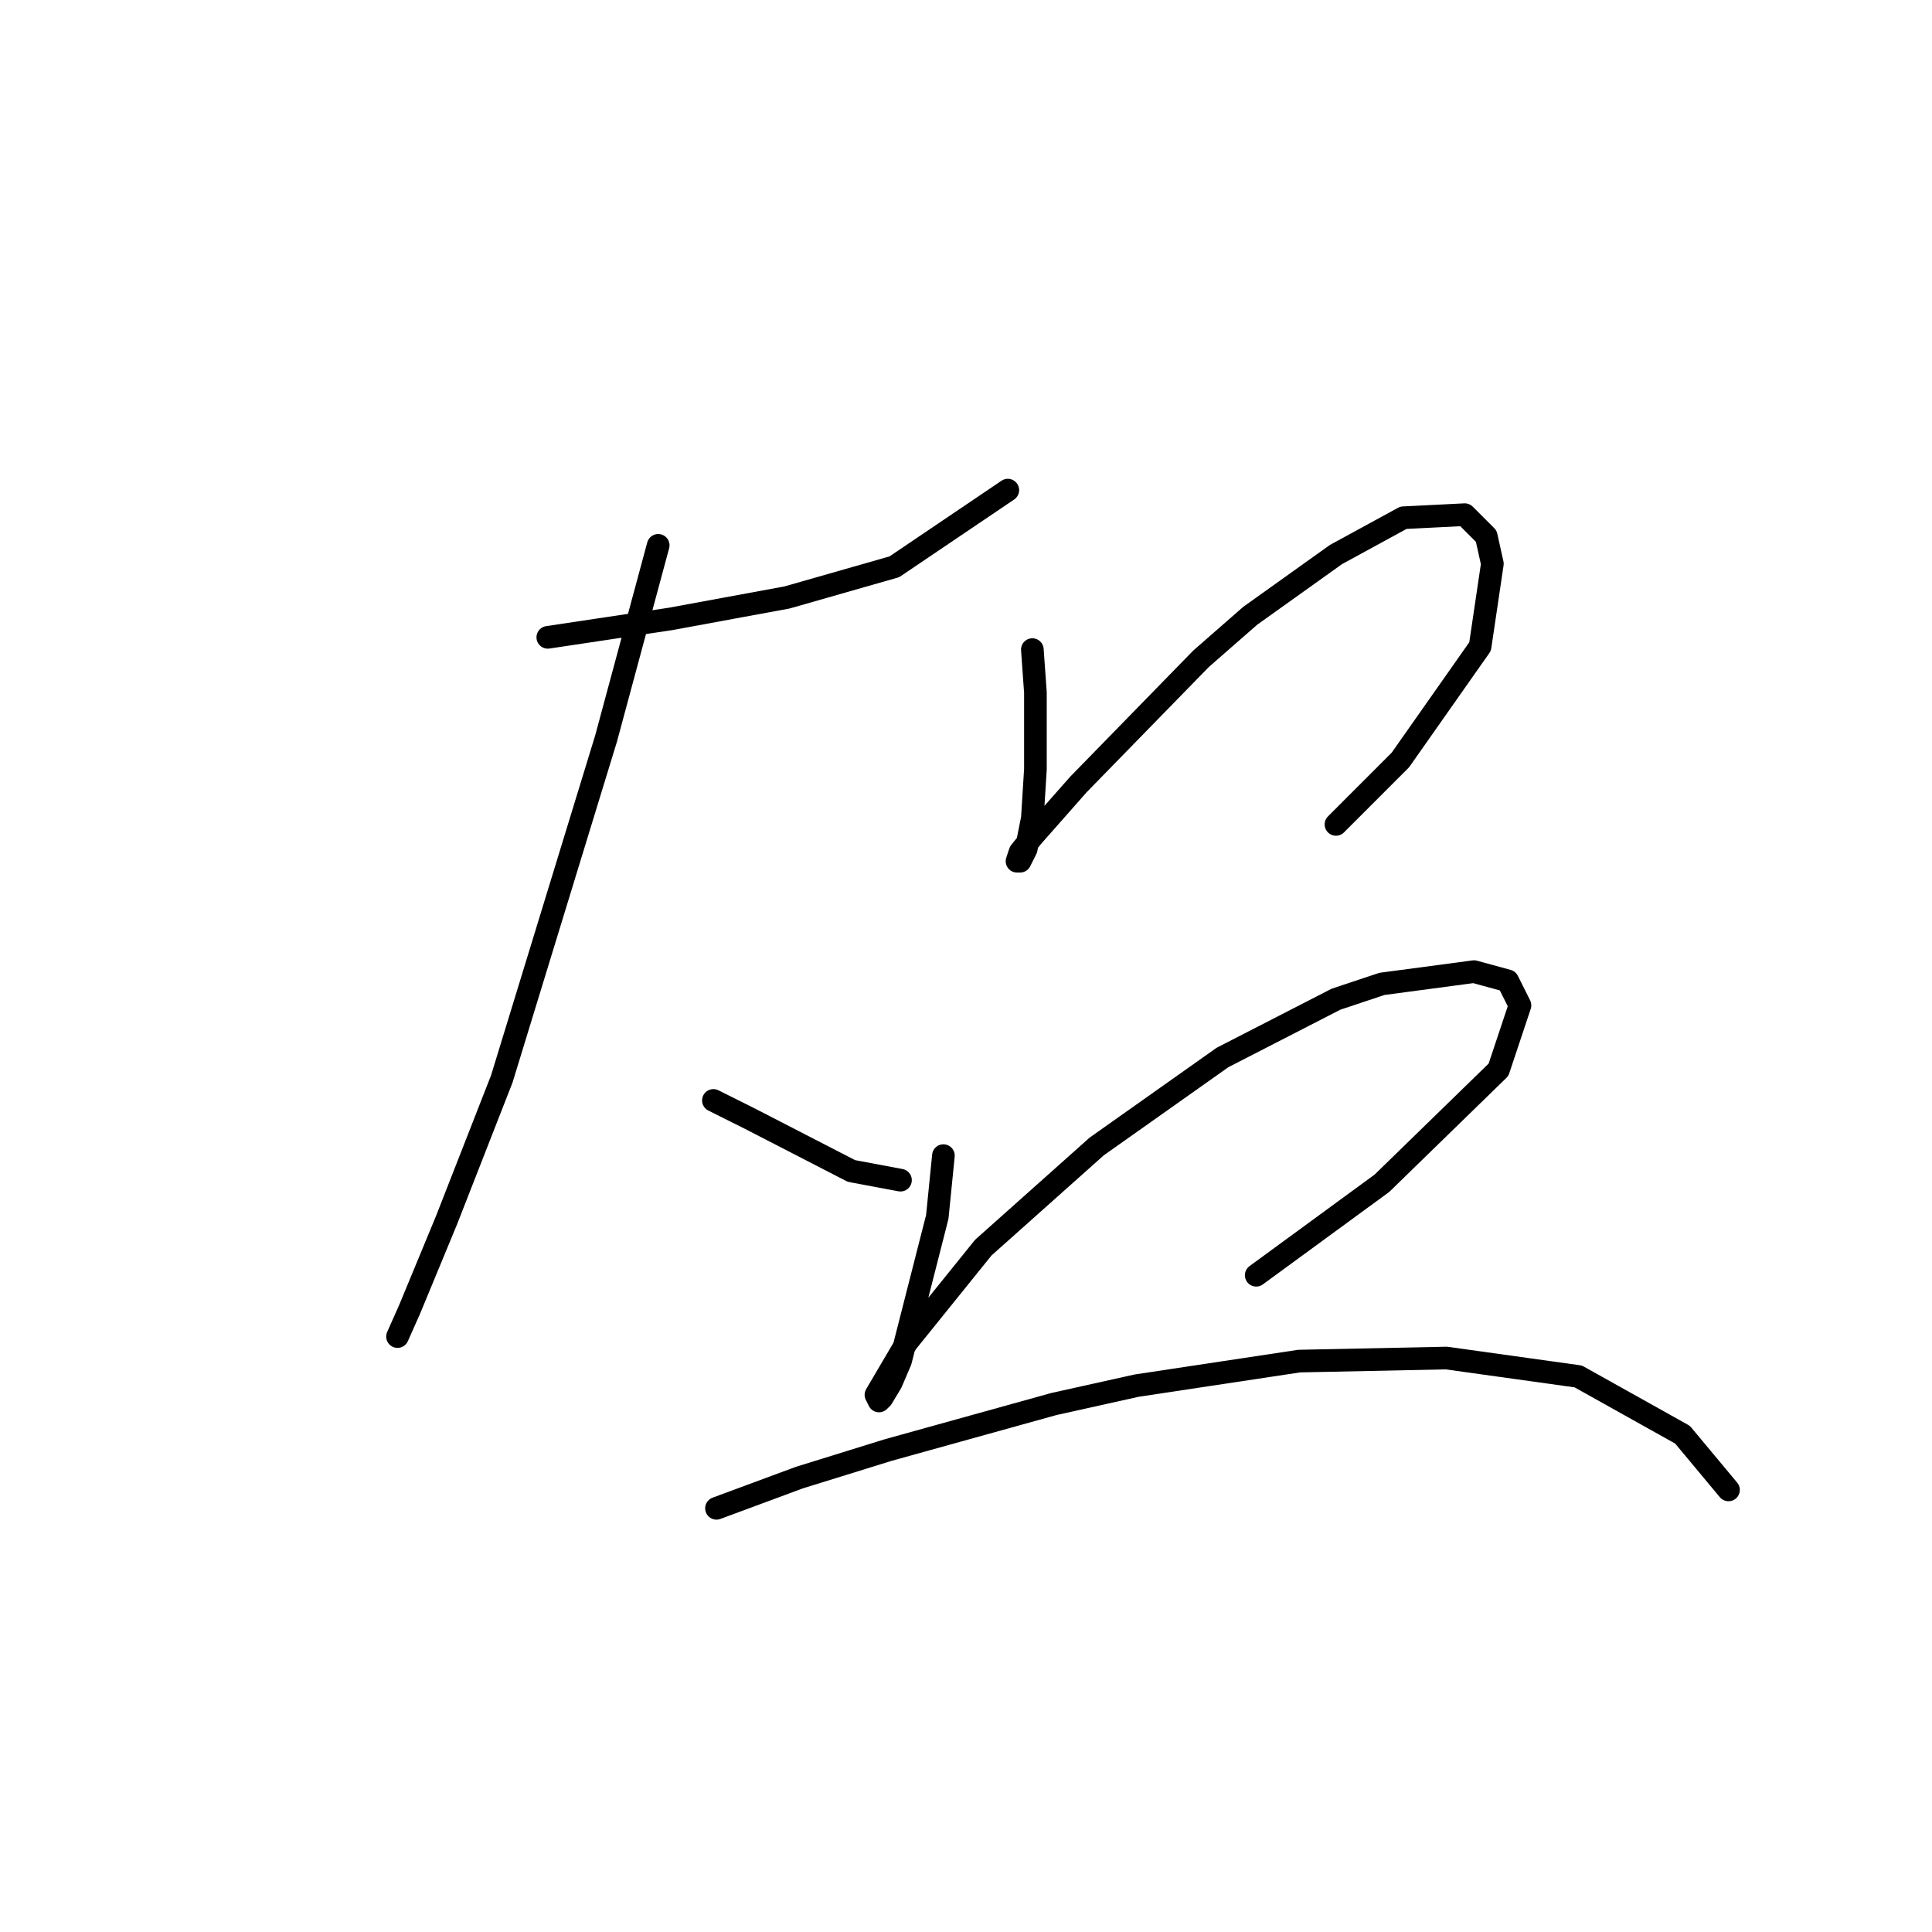 <?xml version="1.0" standalone="no"?>
    <svg width="256" height="256" xmlns="http://www.w3.org/2000/svg" version="1.1">
    <polyline stroke="black" stroke-width="3" stroke-linecap="round" fill="transparent" stroke-linejoin="round" points="72.586 84.451 80.713 83.232 88.84 82.013 104.282 79.168 118.505 75.104 133.541 64.945 133.541 64.945 " />
        <polyline stroke="black" stroke-width="3" stroke-linecap="round" fill="transparent" stroke-linejoin="round" points="87.215 72.26 80.307 97.861 66.49 142.967 59.176 161.66 54.299 173.445 52.674 177.102 52.674 177.102 " />
        <polyline stroke="black" stroke-width="3" stroke-linecap="round" fill="transparent" stroke-linejoin="round" points="94.53 145.812 99.406 148.25 112.816 155.158 119.318 156.378 119.318 156.378 " />
        <polyline stroke="black" stroke-width="3" stroke-linecap="round" fill="transparent" stroke-linejoin="round" points="136.792 86.076 137.198 91.765 137.198 97.455 137.198 101.925 136.792 108.426 135.979 112.49 135.166 114.116 134.76 114.116 135.166 112.896 136.792 110.865 142.887 103.956 159.142 87.295 165.644 81.606 177.022 73.479 185.962 68.603 194.089 68.196 196.934 71.041 197.746 74.698 196.121 85.67 185.555 100.705 177.022 109.239 177.022 109.239 " />
        <polyline stroke="black" stroke-width="3" stroke-linecap="round" fill="transparent" stroke-linejoin="round" points="125.007 153.127 124.194 161.254 119.318 180.353 118.099 183.198 116.88 185.23 116.473 185.636 116.067 184.823 120.131 177.915 130.29 165.318 145.325 151.908 161.986 140.123 177.022 132.402 183.117 130.37 195.308 128.745 199.778 129.964 201.404 133.215 198.559 141.748 183.117 156.784 166.456 168.975 166.456 168.975 " />
        <polyline stroke="black" stroke-width="3" stroke-linecap="round" fill="transparent" stroke-linejoin="round" points="94.936 199.859 105.908 195.795 117.692 192.138 139.636 186.042 150.608 183.604 172.145 180.353 191.651 179.947 209.125 182.385 222.941 190.106 229.037 197.421 229.037 197.421 " />
        </svg>